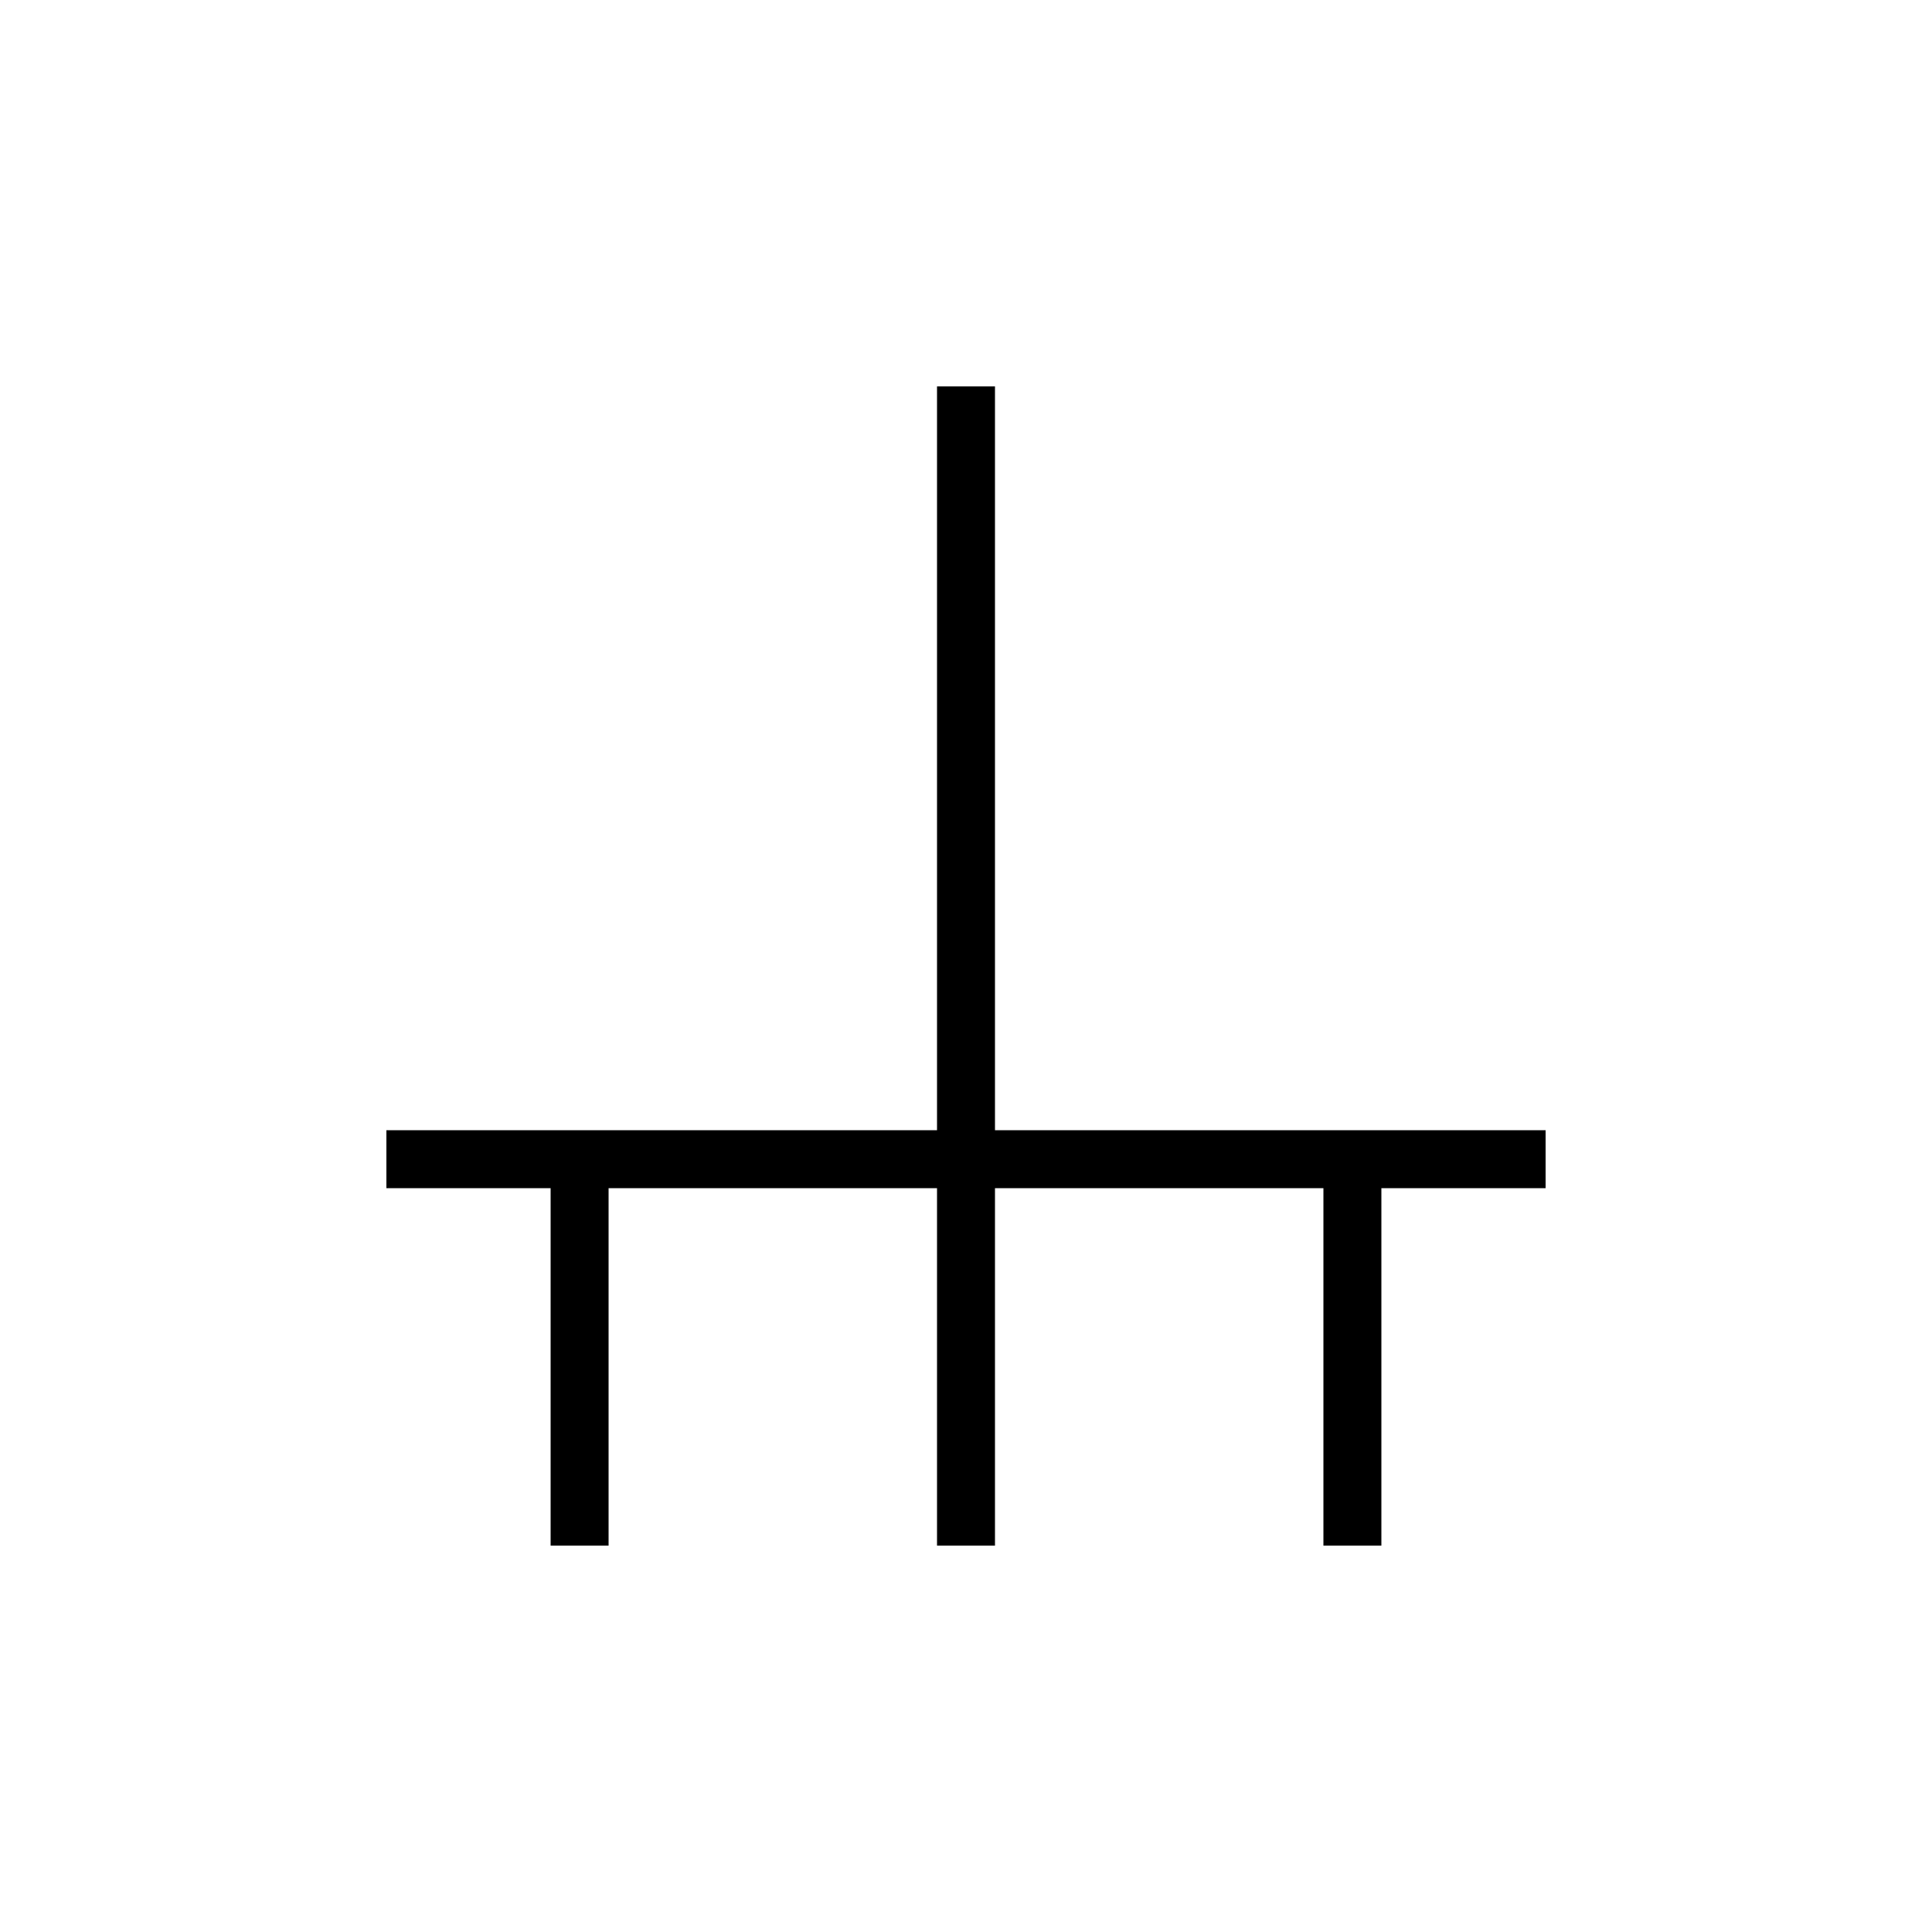 <svg xmlns="http://www.w3.org/2000/svg" viewBox="0 0 100 100" width="100" height="100">
  <g stroke="black" stroke-width="3">
    <!-- 上の横線 -->
    <!-- 中央の縦線 -->
    <line x1="50" y1="20" x2="50" y2="80" />
    
    <!-- 下部の横線 -->
    <line x1="20" y1="60" x2="80" y2="60" />
    
    <!-- 左側の小さい縦線 -->
    <line x1="30" y1="60" x2="30" y2="80" />
    
    <!-- 右側の小さい縦線 -->
    <line x1="70" y1="60" x2="70" y2="80" />
  </g>
</svg>
